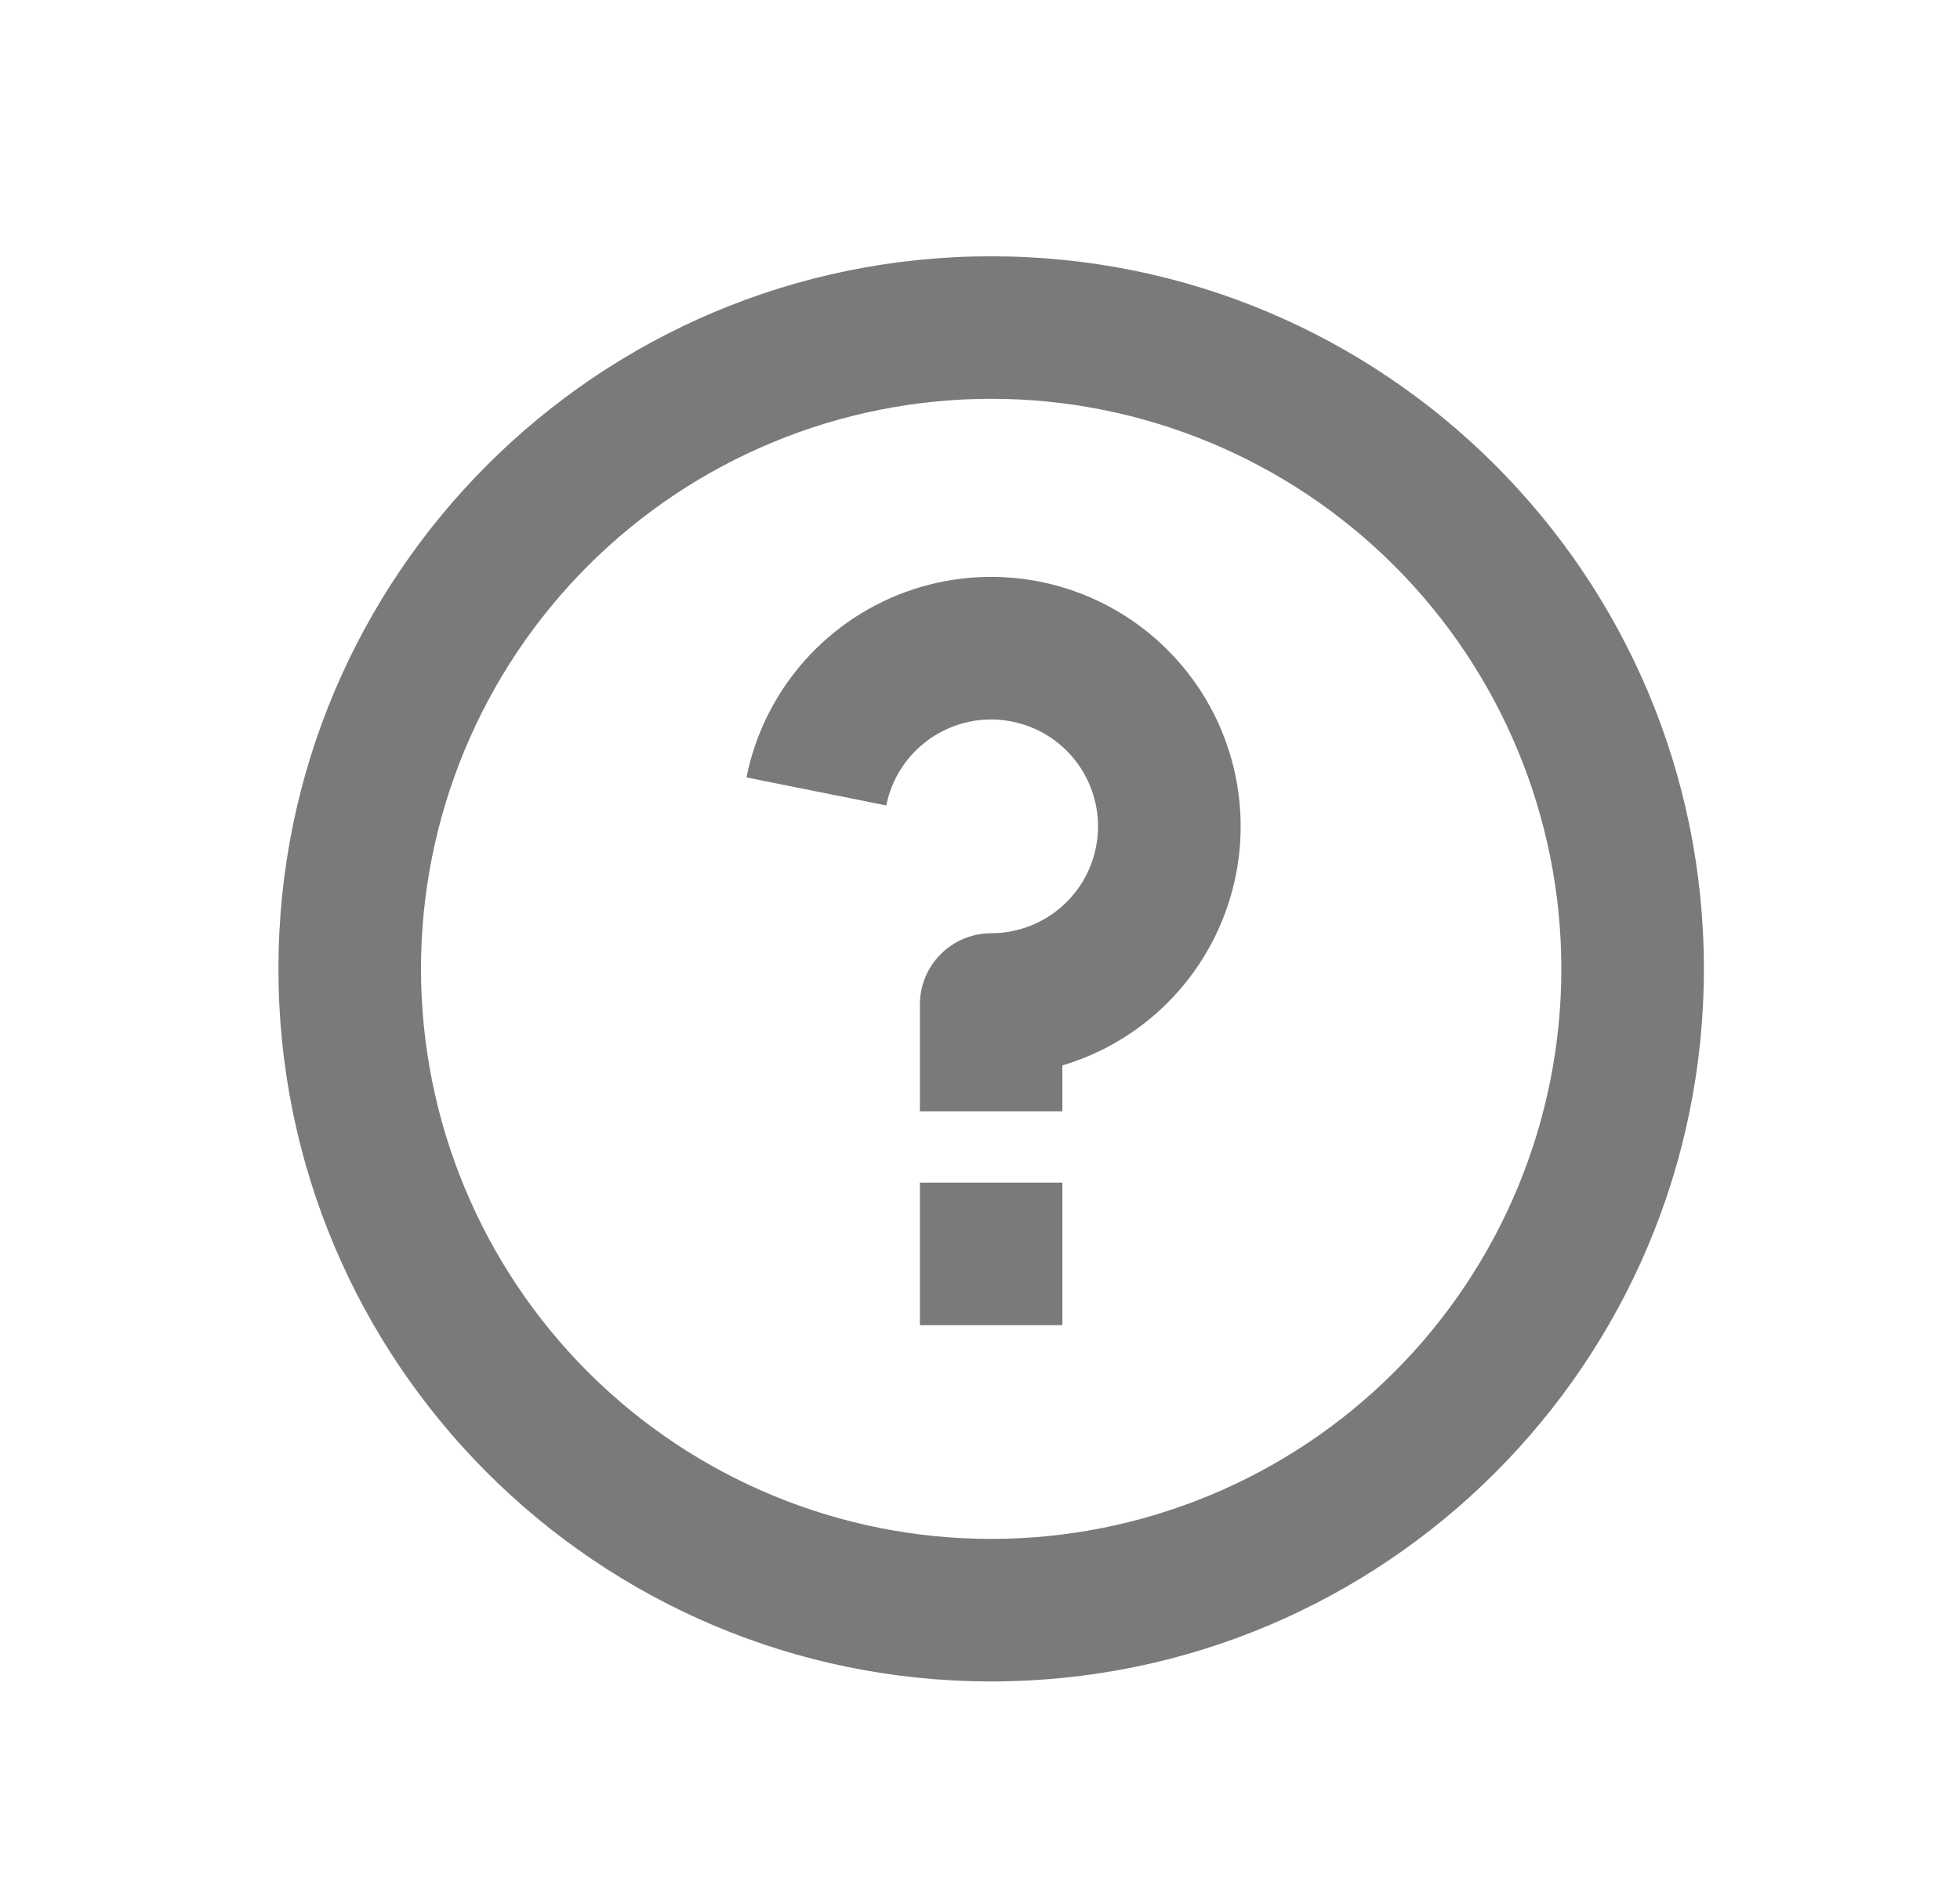 <svg width="33" height="32" viewBox="0 0 33 32" fill="none" xmlns="http://www.w3.org/2000/svg">
<g id="ri:question-line">
<path id="Vector" d="M16.688 28.316C10.06 28.316 4.688 22.944 4.688 16.316C4.688 9.689 10.06 4.316 16.688 4.316C23.315 4.316 28.688 9.689 28.688 16.316C28.688 22.944 23.315 28.316 16.688 28.316ZM16.688 25.916C19.234 25.916 21.675 24.905 23.476 23.105C25.276 21.304 26.288 18.863 26.288 16.316C26.288 13.77 25.276 11.329 23.476 9.528C21.675 7.728 19.234 6.716 16.688 6.716C14.141 6.716 11.7 7.728 9.899 9.528C8.099 11.329 7.088 13.77 7.088 16.316C7.088 18.863 8.099 21.304 9.899 23.105C11.7 24.905 14.141 25.916 16.688 25.916ZM15.488 19.916H17.887V22.316H15.488V19.916ZM17.887 17.942V18.716H15.488V16.916C15.488 16.598 15.614 16.293 15.839 16.068C16.064 15.843 16.369 15.716 16.688 15.716C17.028 15.716 17.362 15.62 17.65 15.437C17.938 15.255 18.169 14.994 18.314 14.686C18.46 14.378 18.515 14.035 18.474 13.697C18.432 13.358 18.295 13.039 18.079 12.775C17.863 12.511 17.577 12.315 17.253 12.208C16.929 12.101 16.582 12.087 16.251 12.17C15.921 12.253 15.62 12.428 15.385 12.674C15.149 12.921 14.989 13.229 14.922 13.564L12.568 13.092C12.714 12.363 13.051 11.685 13.545 11.128C14.038 10.572 14.671 10.156 15.378 9.924C16.085 9.692 16.84 9.652 17.568 9.808C18.295 9.964 18.968 10.31 19.518 10.812C20.068 11.313 20.475 11.951 20.697 12.661C20.919 13.371 20.949 14.127 20.783 14.853C20.617 15.578 20.262 16.246 19.753 16.789C19.244 17.332 18.601 17.73 17.887 17.942Z" fill="#7A7A7A"/>
</g>
</svg>
